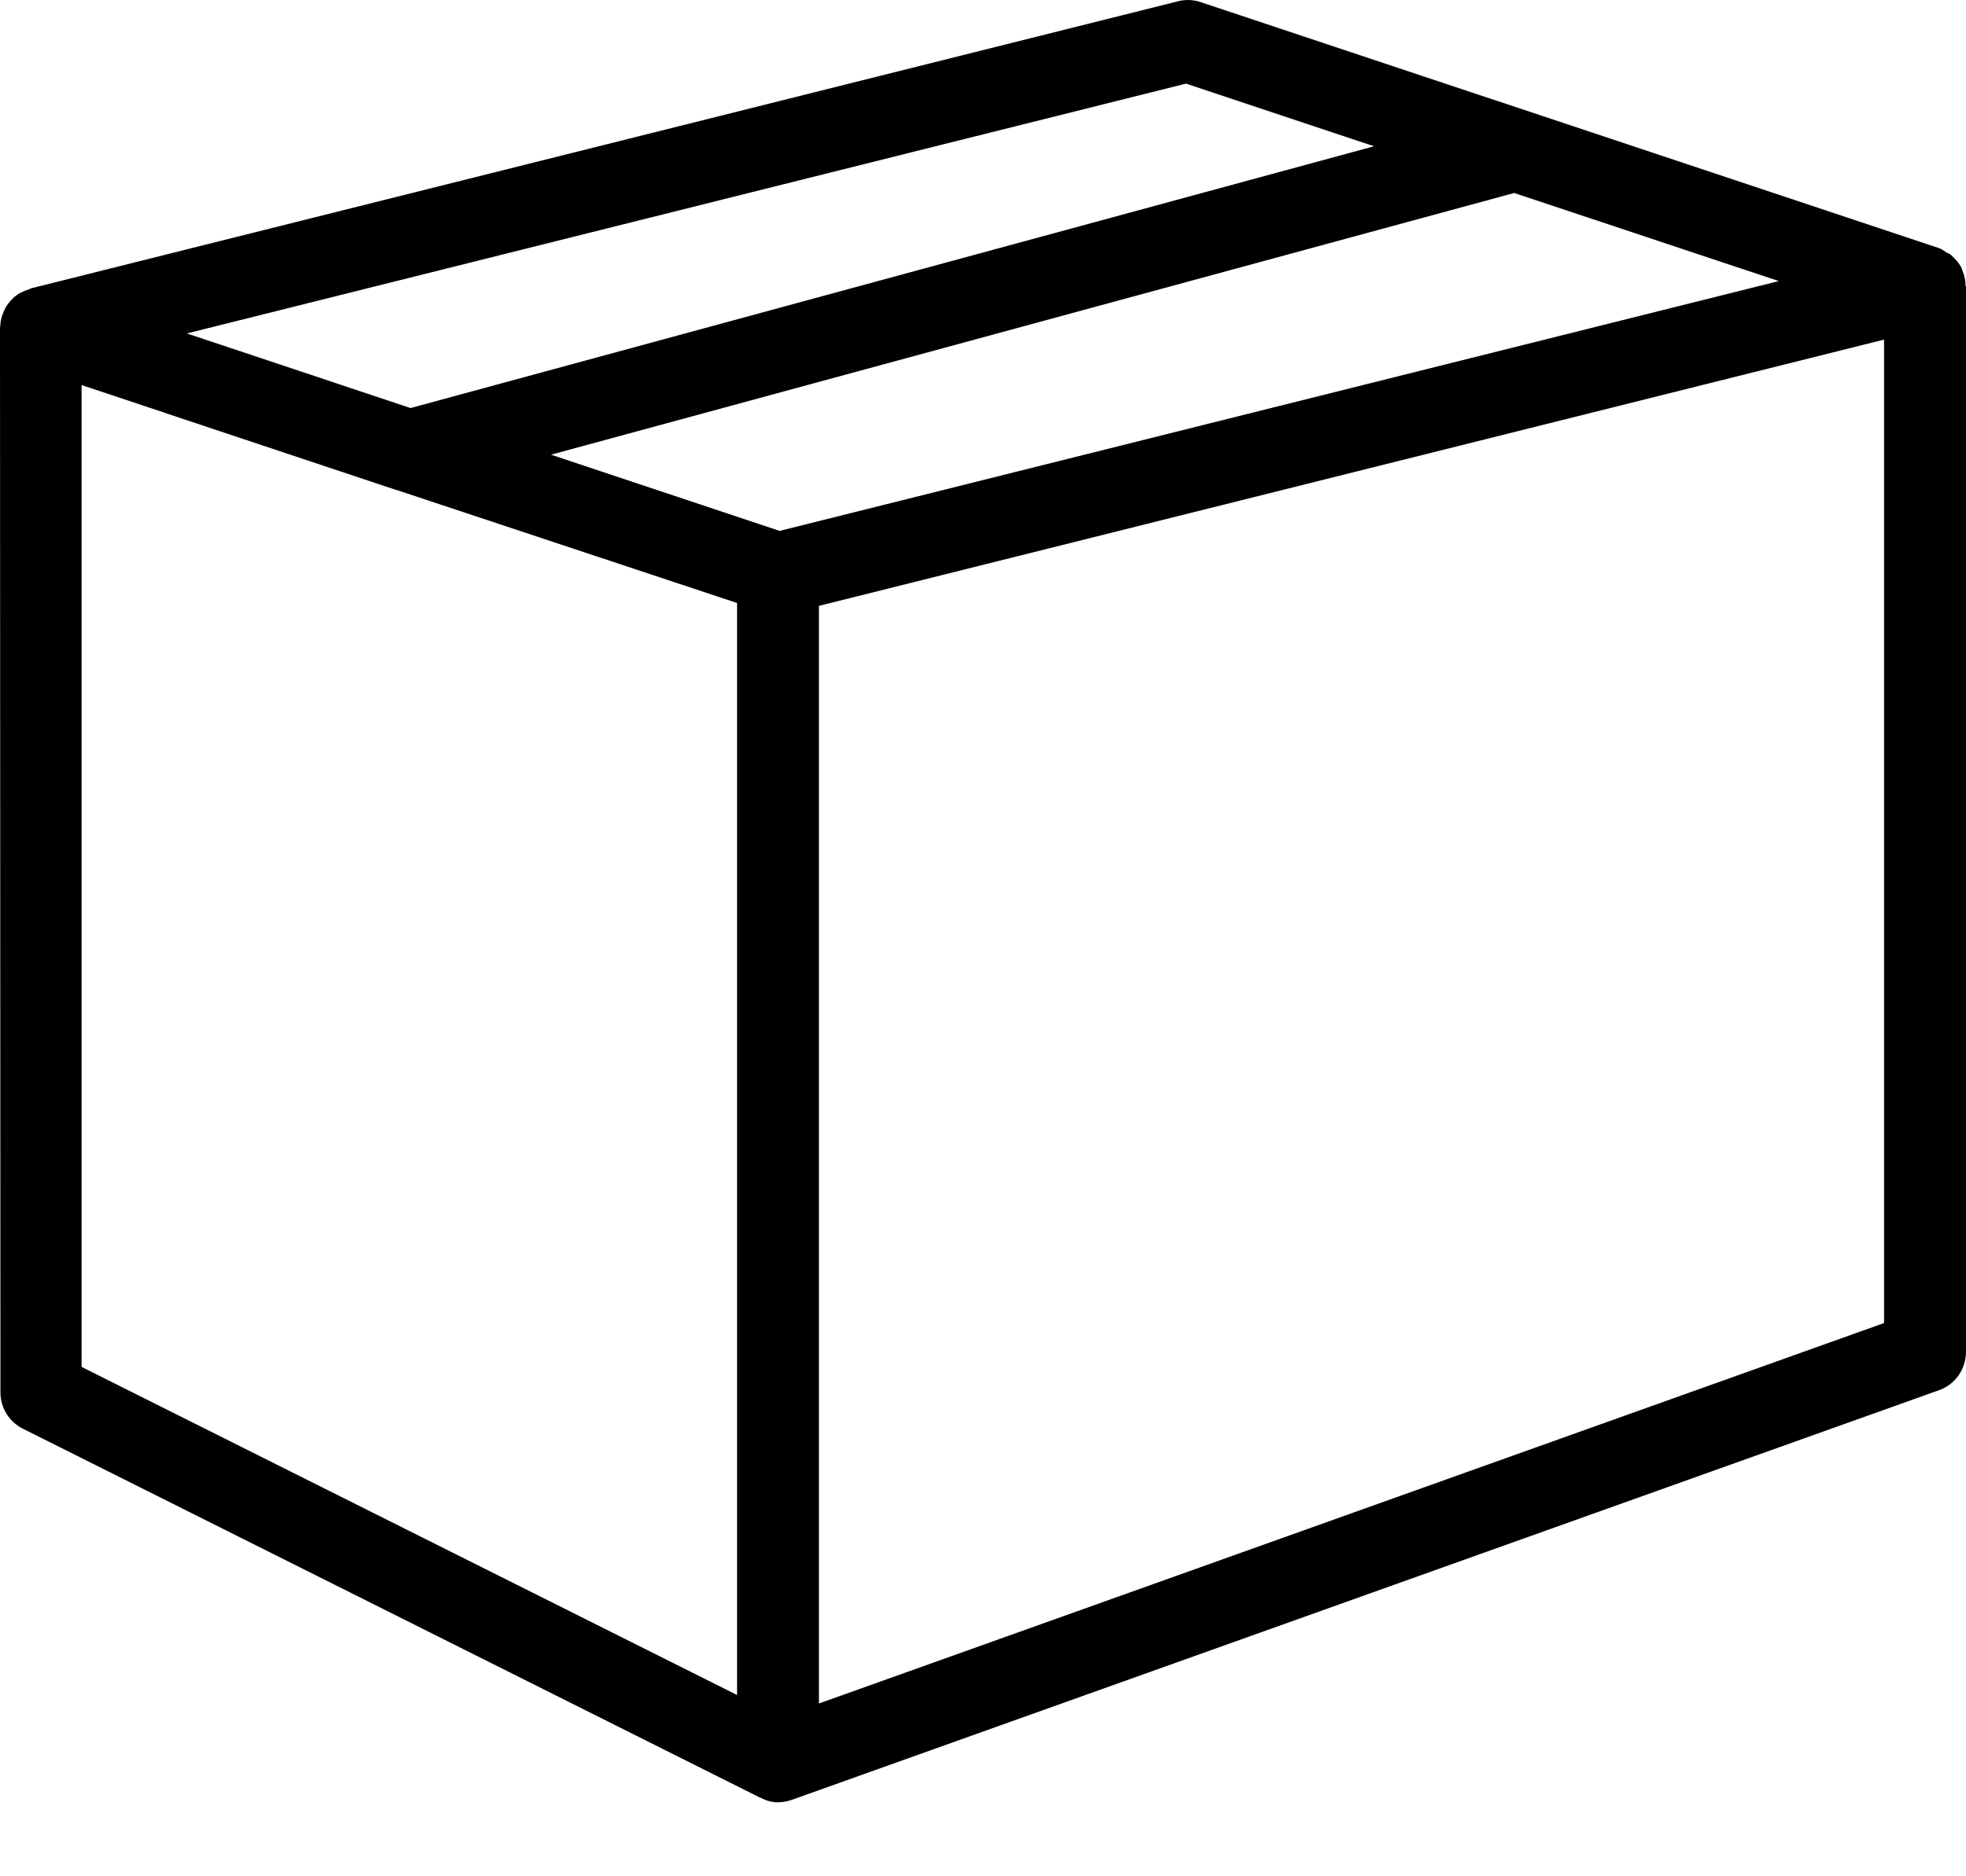 <svg width="22" height="21" viewBox="0 0 22 21" fill="none" xmlns="http://www.w3.org/2000/svg">
<path d="M21.959 3.026C21.954 3.022 21.959 3.013 21.954 3.008C21.927 2.948 21.886 2.903 21.835 2.857L21.826 2.848C21.812 2.838 21.794 2.834 21.78 2.825C21.753 2.806 21.725 2.784 21.688 2.774L13.437 0.024C13.354 -0.004 13.262 -0.008 13.18 0.015L0.344 3.228C0.34 3.228 0.335 3.233 0.33 3.237C0.28 3.251 0.229 3.274 0.188 3.302L0.184 3.306C0.179 3.311 0.174 3.315 0.17 3.315C0.133 3.347 0.101 3.384 0.073 3.425C0.069 3.435 0.064 3.439 0.06 3.448C0.037 3.494 0.018 3.54 0.009 3.59C0.009 3.6 0.005 3.613 0.005 3.622C0.005 3.641 0 3.654 0 3.673L0.005 15.583C0.005 15.757 0.101 15.913 0.257 15.991L8.508 20.121C8.513 20.121 8.518 20.121 8.522 20.126C8.573 20.153 8.637 20.172 8.706 20.172C8.756 20.172 8.811 20.162 8.862 20.144L21.697 15.56C21.881 15.496 22 15.321 22 15.129V3.21C22 3.205 21.995 3.201 21.995 3.196C21.995 3.136 21.982 3.077 21.959 3.026L21.959 3.026ZM8.724 5.942L6.166 5.089L16.944 2.16L19.905 3.146L8.724 5.942ZM13.272 0.936L15.376 1.637L4.594 4.567L2.091 3.732L13.272 0.936ZM0.913 4.31L4.434 5.484H4.438L8.248 6.749V18.971L0.913 15.299L0.913 4.31ZM21.083 14.808L9.164 19.066V6.781L21.083 3.801V14.808Z" fill="black"/>
</svg>
